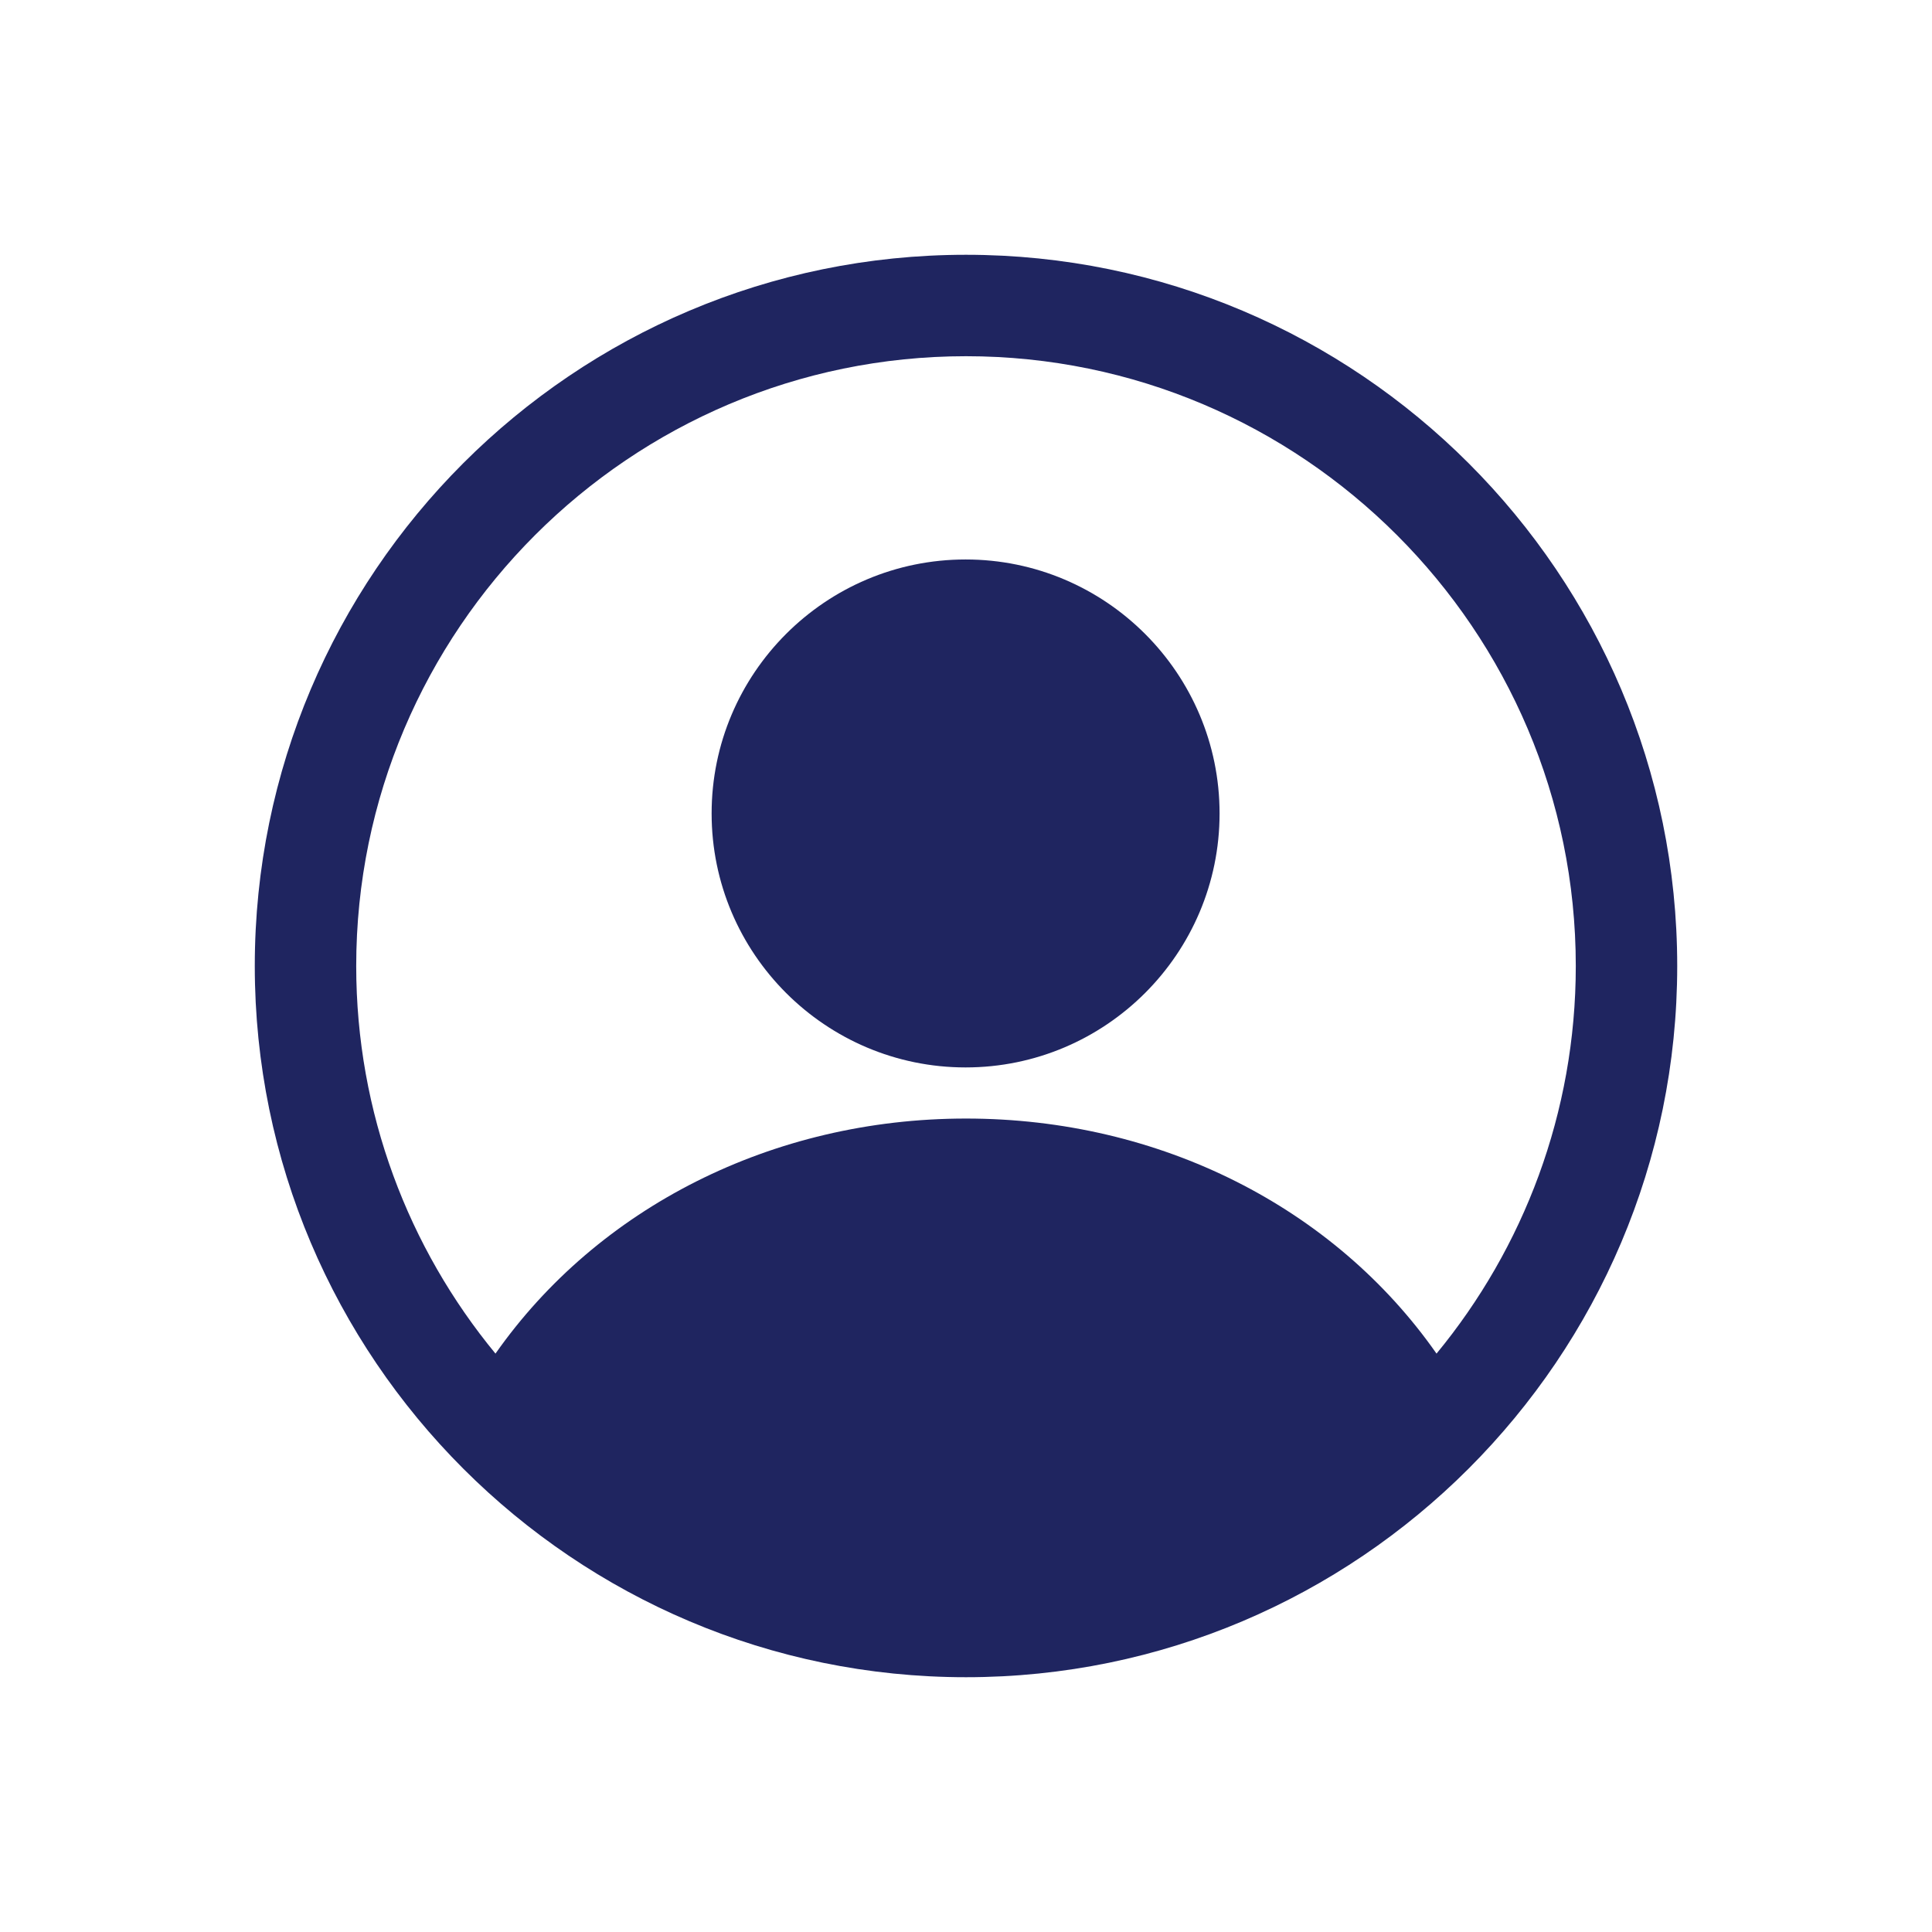 <?xml version="1.0" encoding="UTF-8"?><svg id="Capa_2" xmlns="http://www.w3.org/2000/svg" viewBox="0 0 48 48"><defs><style>.cls-1{fill:none;}.cls-2{fill:#1f2560;}</style></defs><g id="Capa_1-2"><g><g><path class="cls-2" d="M24,6.33C14.25,6.33,6.33,14.25,6.33,24s7.93,17.67,17.67,17.67,17.67-7.93,17.67-17.67S33.75,6.33,24,6.33Zm11.69,27.3c-2.54-3.63-6.87-5.84-11.69-5.84s-9.15,2.22-11.69,5.84c-2.16-2.62-3.46-5.98-3.46-9.63,0-8.35,6.8-15.15,15.15-15.15s15.15,6.8,15.15,15.15c0,3.65-1.3,7.01-3.46,9.63Z"/><path class="cls-2" d="M23.99,13.9c-3.48,0-6.31,2.83-6.31,6.31s2.83,6.31,6.31,6.31,6.31-2.83,6.31-6.31-2.83-6.31-6.31-6.31Z"/></g><rect class="cls-1" width="48" height="48"/></g></g></svg>